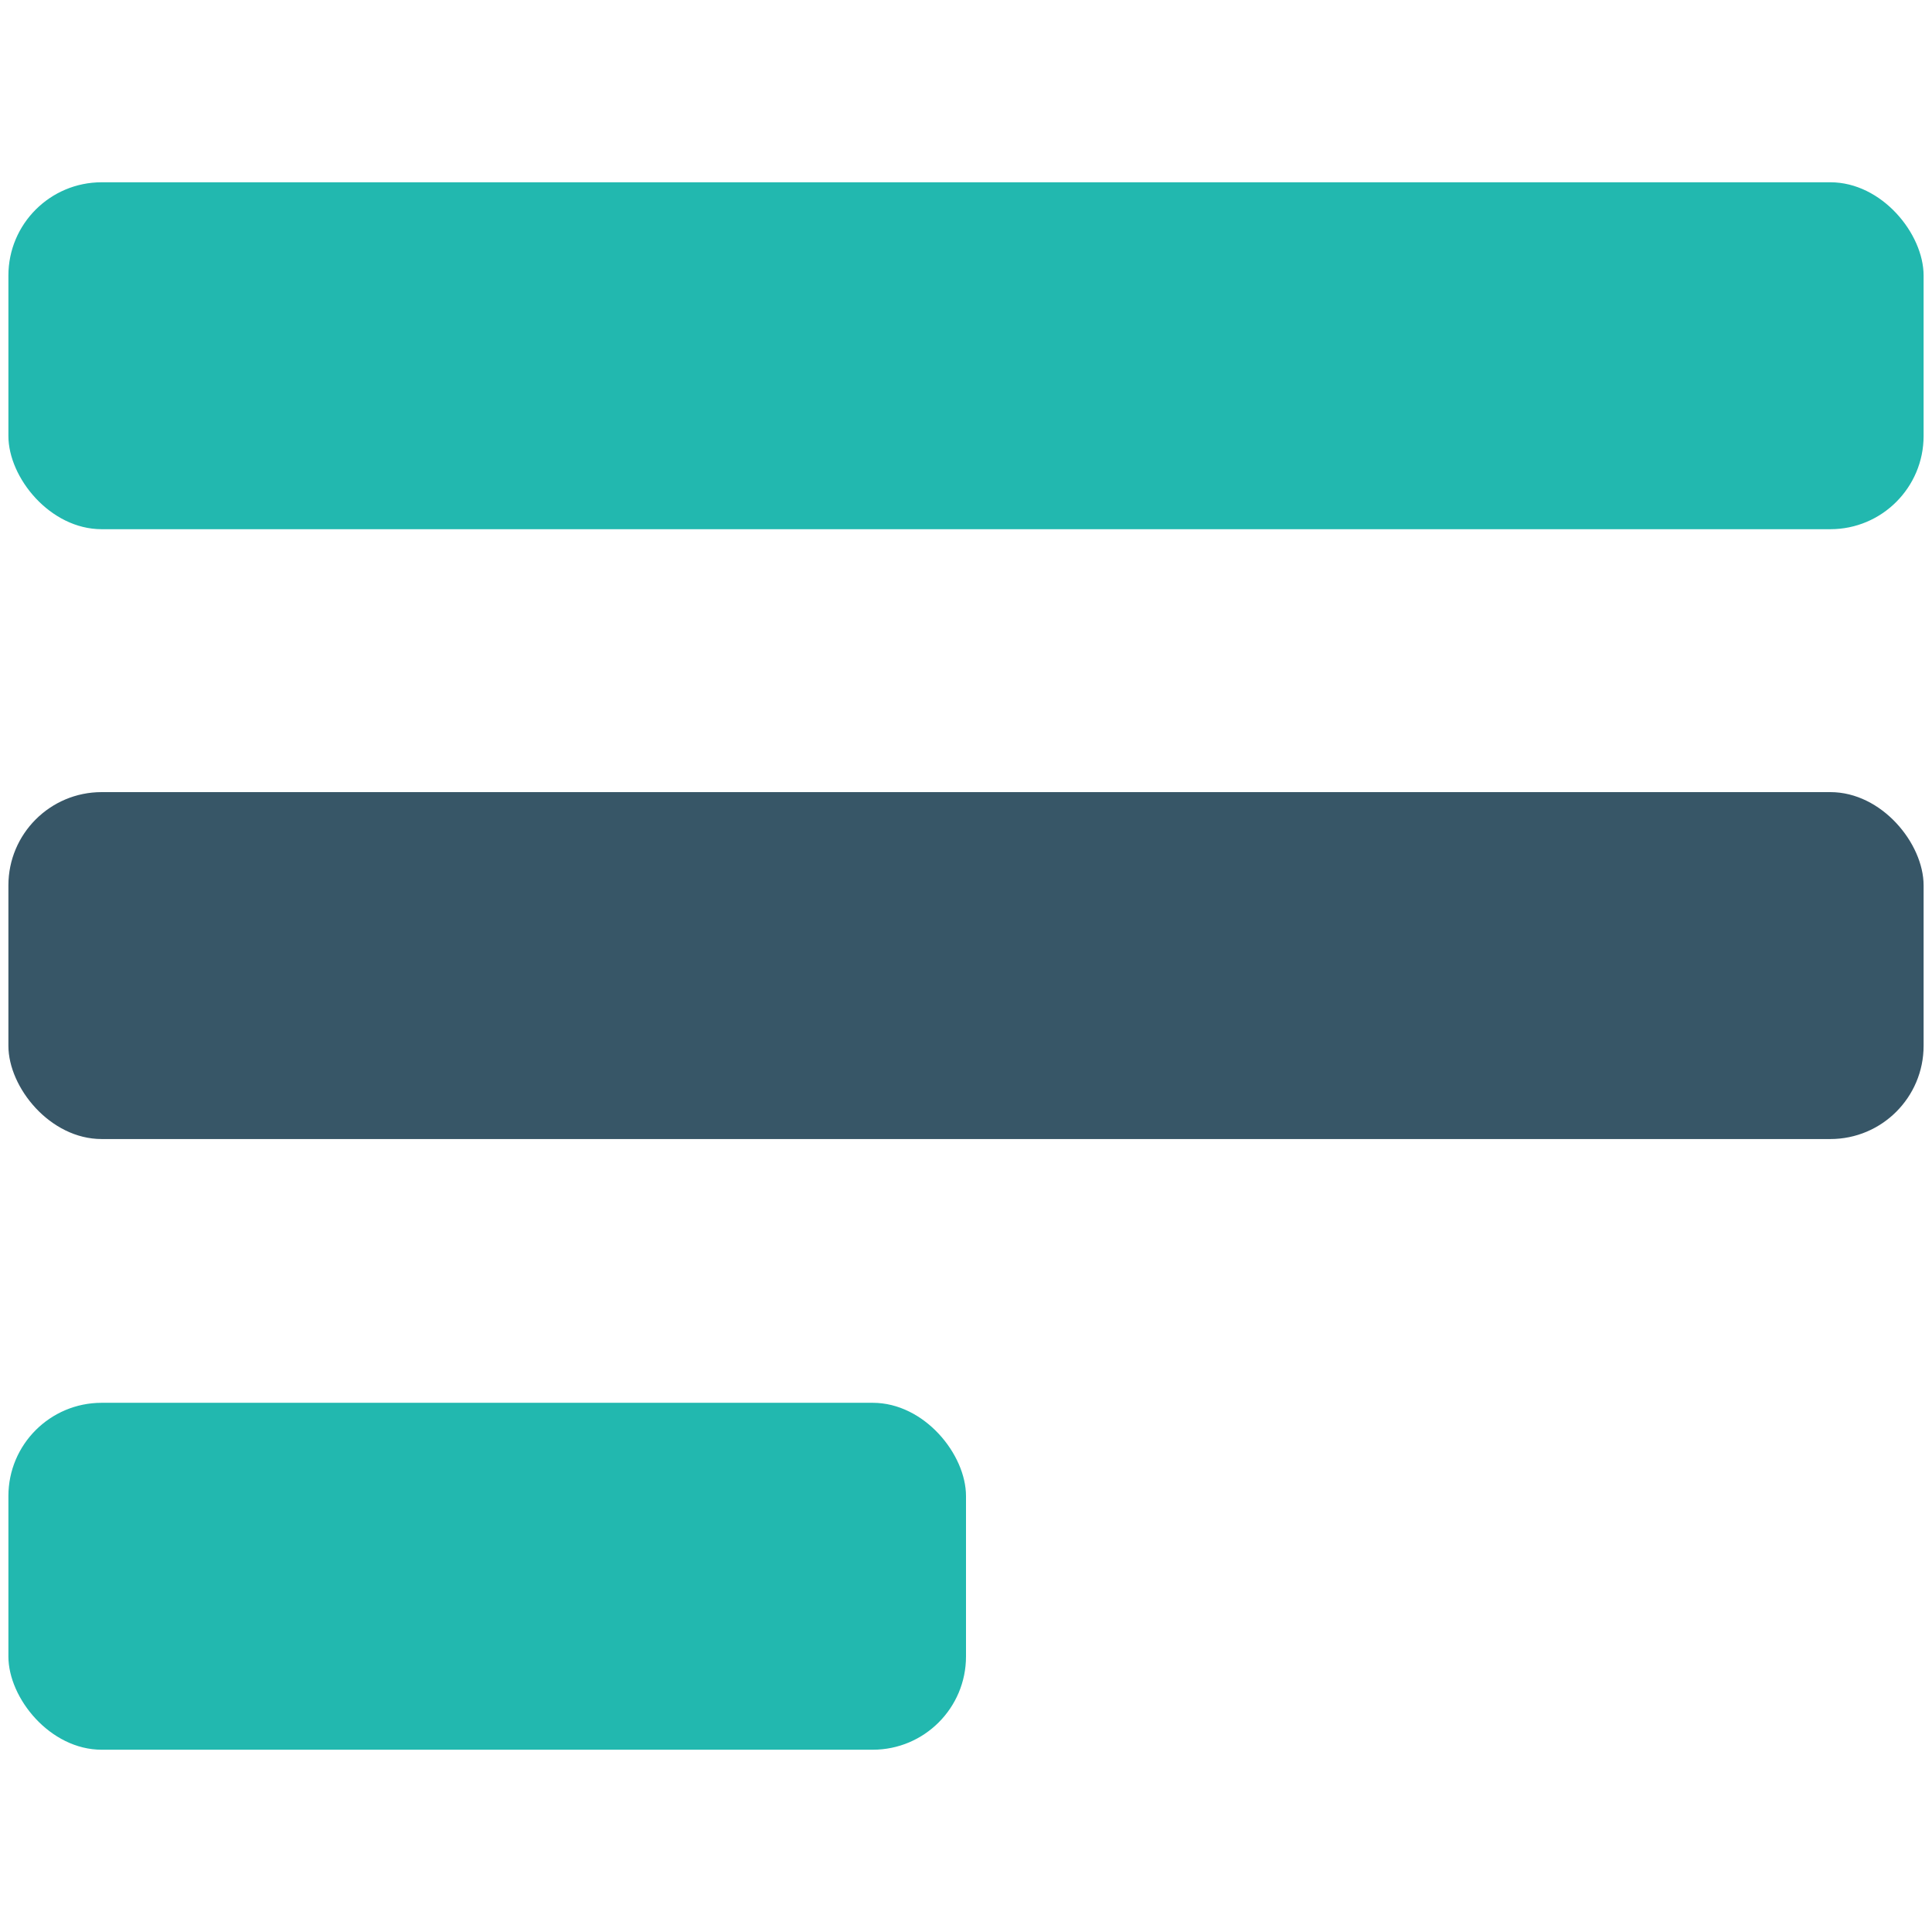 <svg xmlns="http://www.w3.org/2000/svg" width="23" height="23" viewBox="0 0 23 23"><title>icons-ui-set copy</title><rect x="0.1" y="9.43" width="22.8" height="4.13" rx="1.11" ry="1.11" fill="#375667"/><rect x="0.1" y="16.7" width="11.4" height="4.13" rx="1.11" ry="1.11" fill="#22b8af"/><rect x="0.1" y="2.17" width="22.8" height="4.13" rx="1.11" ry="1.11" fill="#22b8af"/></svg>